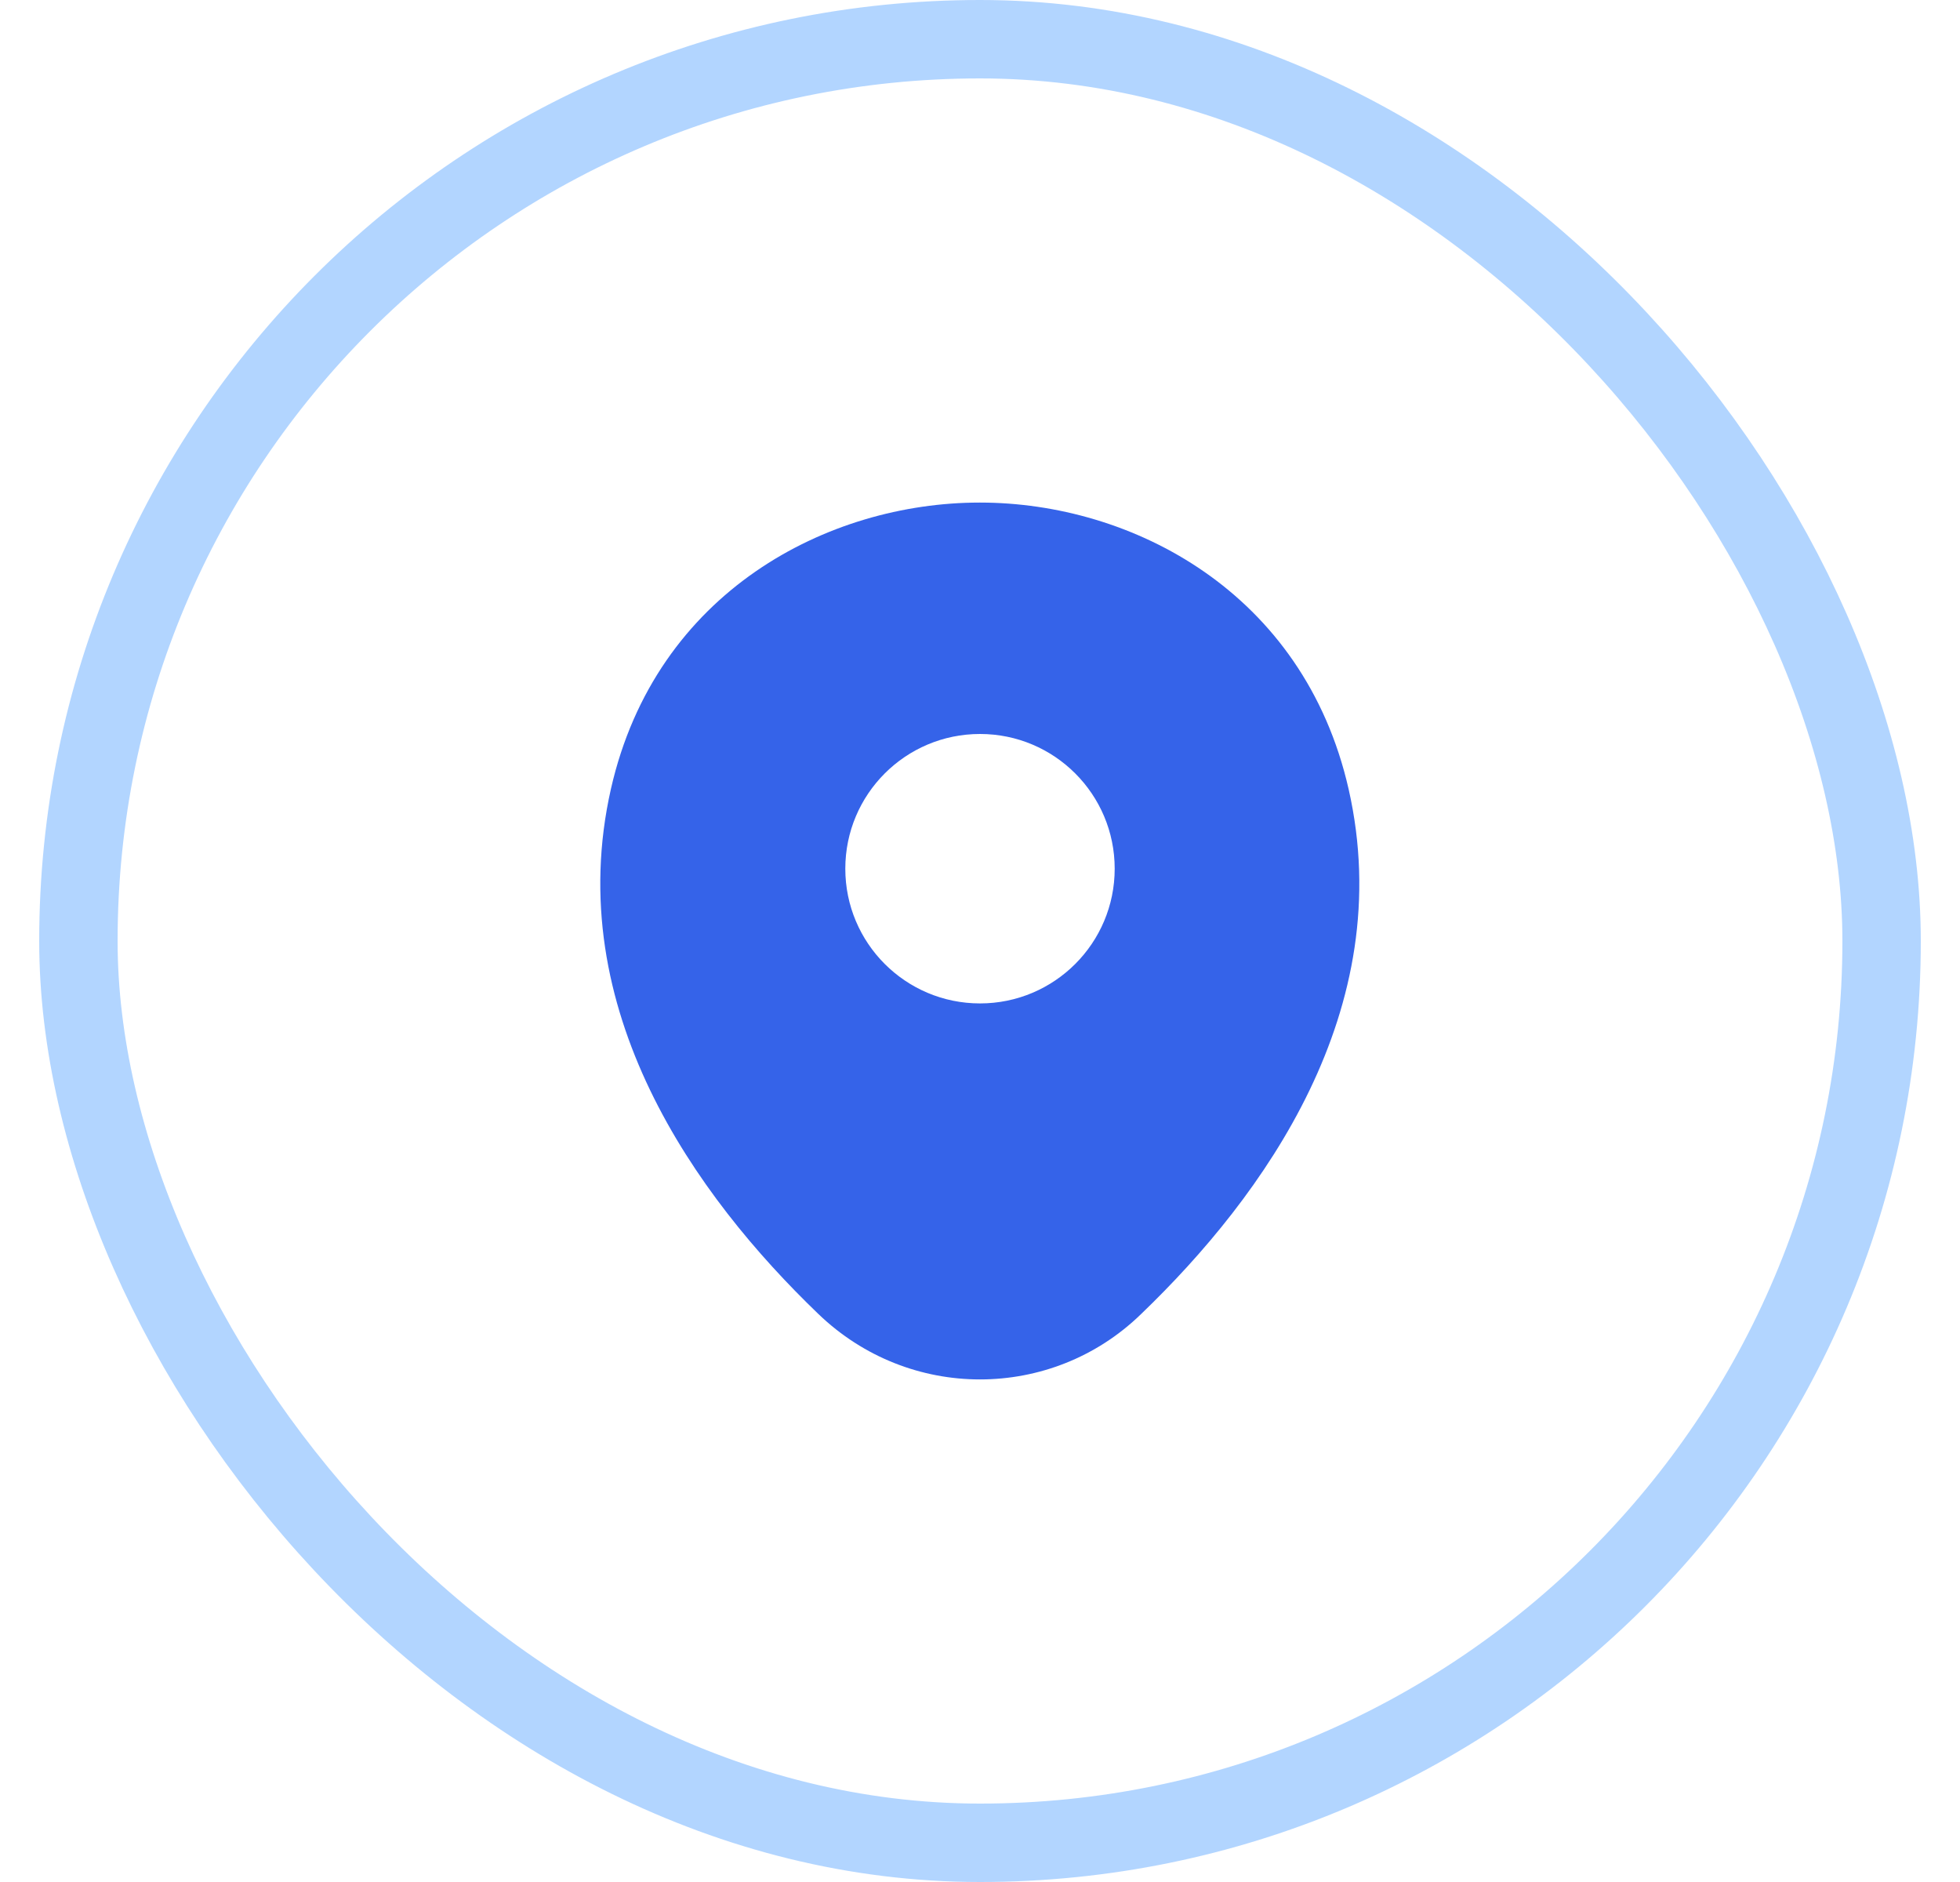 <svg width="25" height="24" viewBox="0 0 25 24" fill="none" xmlns="http://www.w3.org/2000/svg">
<g clip-path="url(#clip0_1582_17021)">
<path d="M17.202 10.064C16.629 7.544 14.431 6.409 12.5 6.409C12.5 6.409 12.5 6.409 12.495 6.409C10.569 6.409 8.366 7.538 7.793 10.058C7.155 12.873 8.878 15.257 10.438 16.756C11.017 17.313 11.758 17.591 12.5 17.591C13.242 17.591 13.984 17.313 14.556 16.756C16.116 15.257 17.84 12.878 17.202 10.064ZM12.5 12.796C11.551 12.796 10.782 12.027 10.782 11.078C10.782 10.129 11.551 9.36 12.5 9.36C13.449 9.36 14.218 10.129 14.218 11.078C14.218 12.027 13.449 12.796 12.5 12.796Z" fill="#3563E9"/>
</g>
<rect opacity="0.8" x="1" y="0.5" width="23" height="23" rx="11.5" stroke="#9FCAFF"/>
<defs>
<clipPath id="clip0_1582_17021">
<rect width="13.091" height="13.091" fill="white" transform="translate(5.955 5.455)"/>
</clipPath>
</defs>
</svg>

